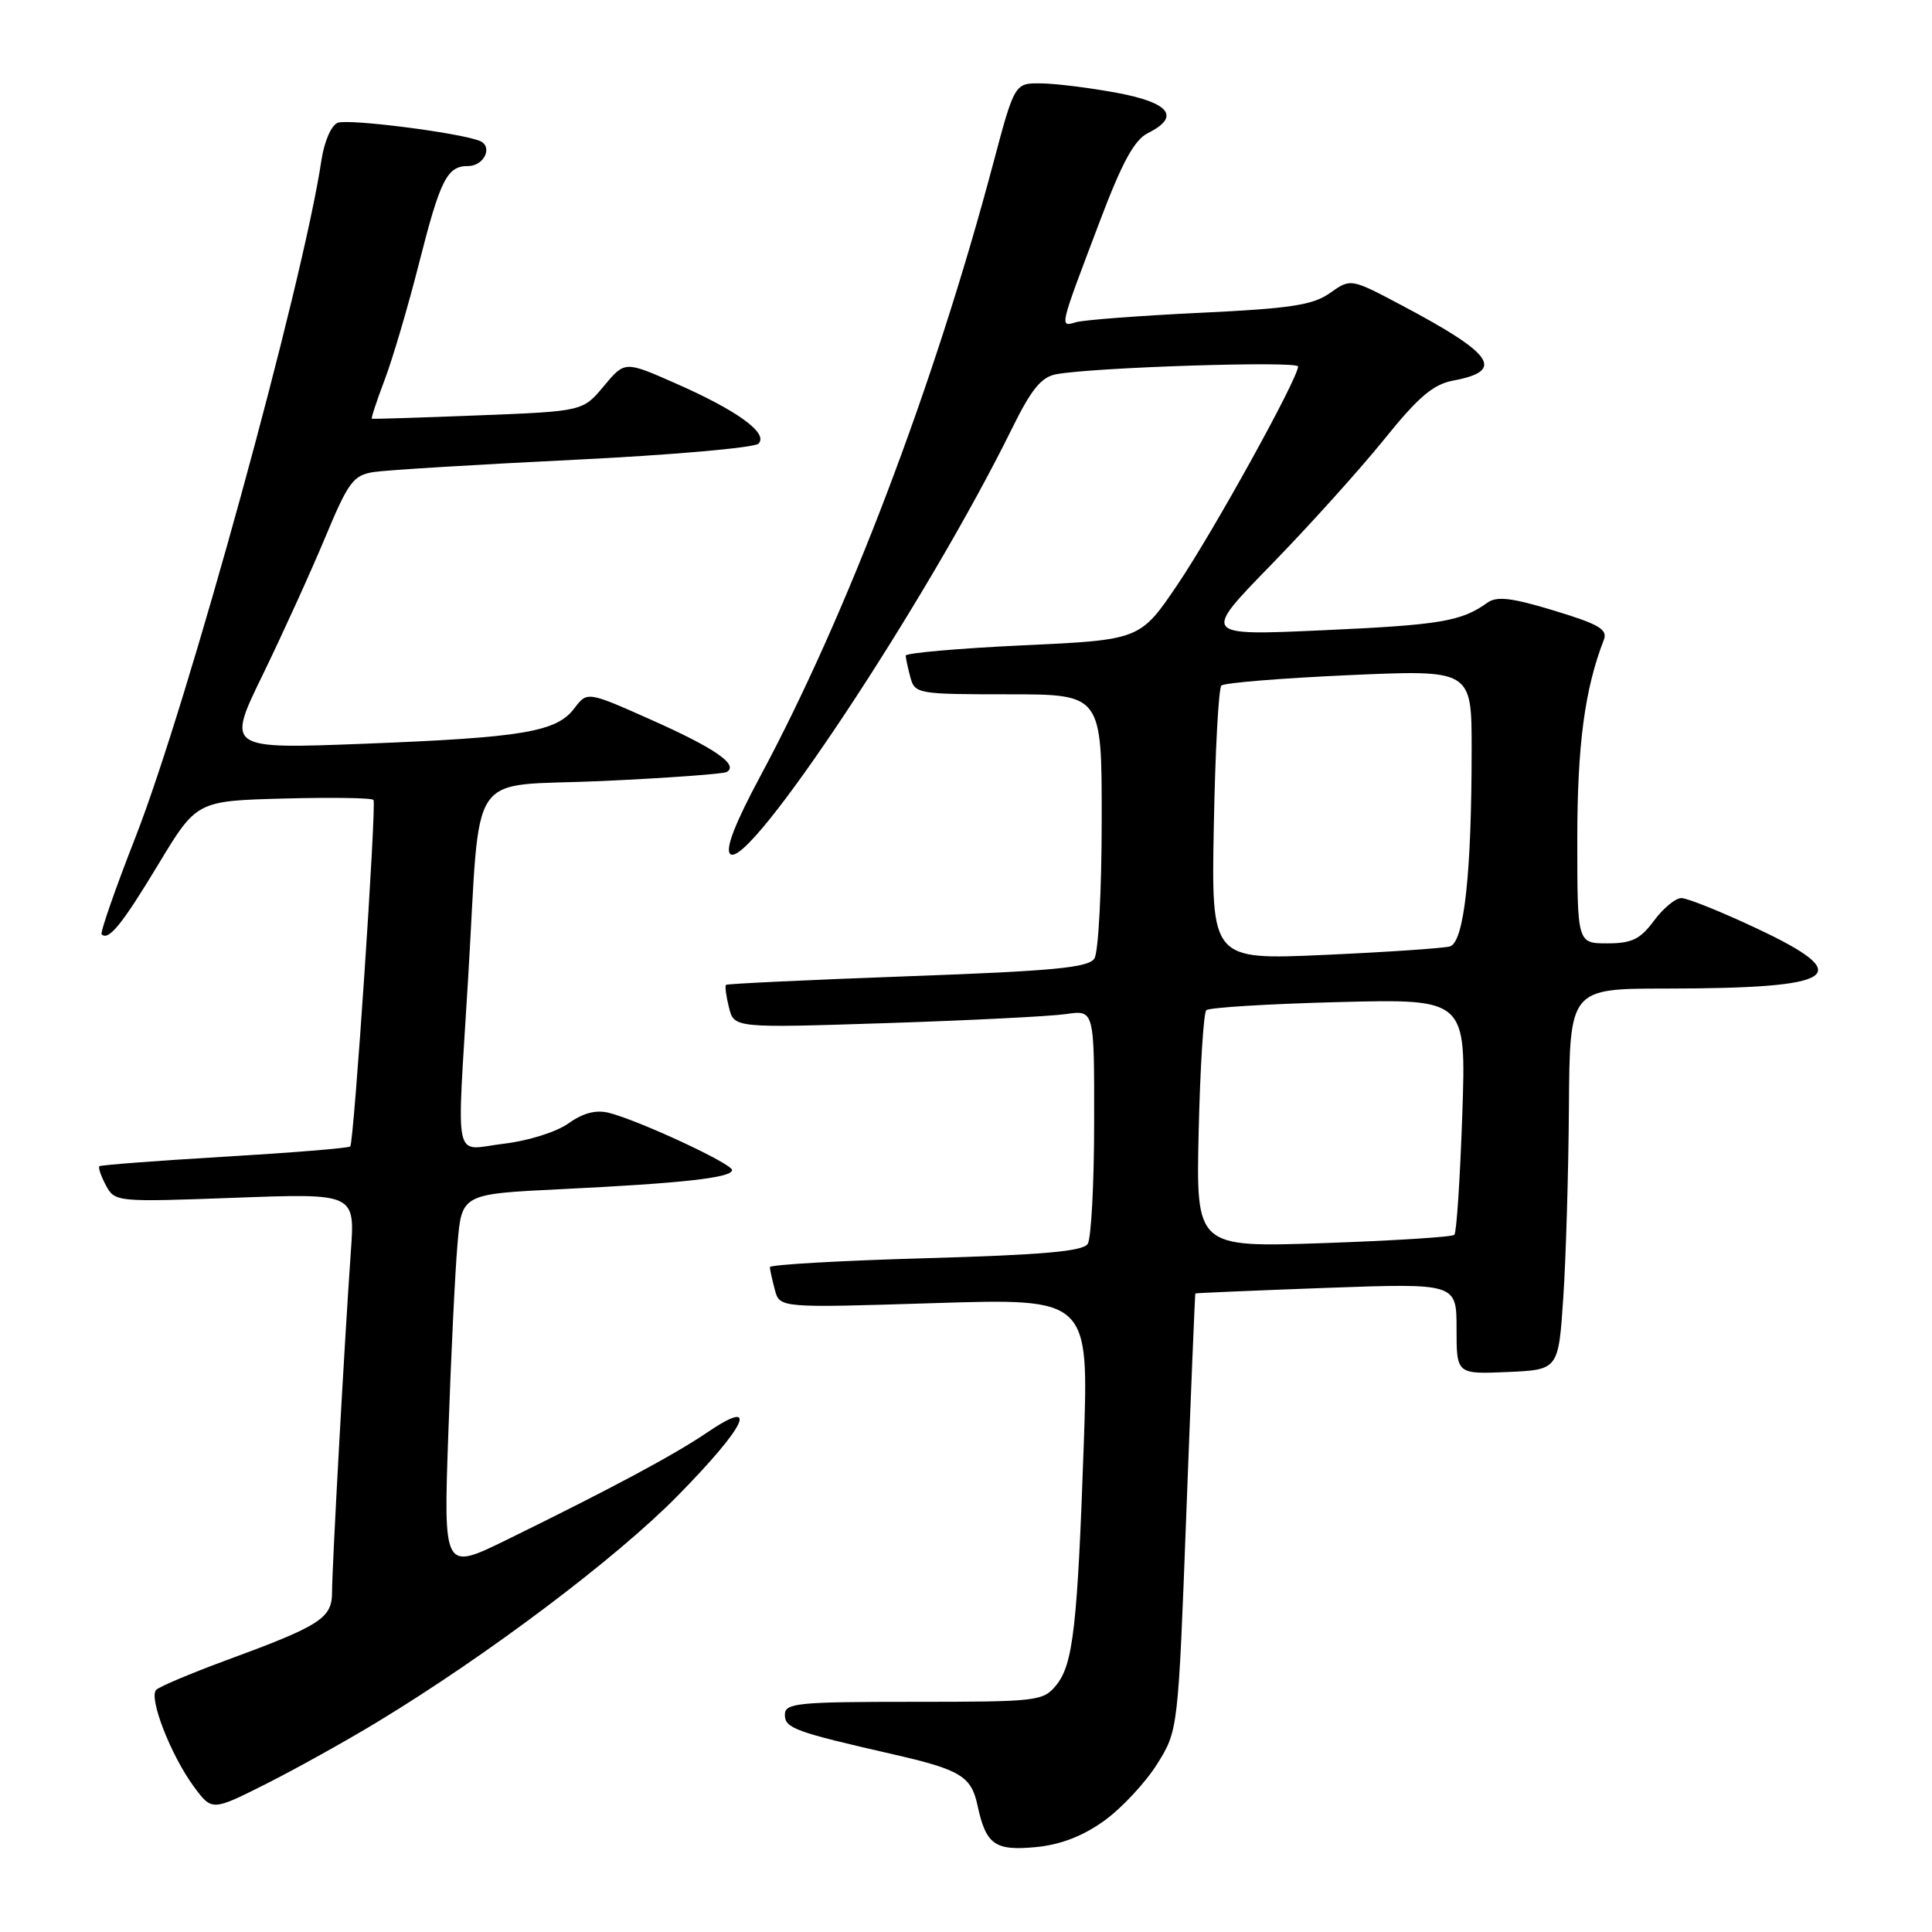<?xml version="1.0" encoding="UTF-8" standalone="no"?>
<!DOCTYPE svg PUBLIC "-//W3C//DTD SVG 1.1//EN" "http://www.w3.org/Graphics/SVG/1.1/DTD/svg11.dtd" >
<svg xmlns="http://www.w3.org/2000/svg" xmlns:xlink="http://www.w3.org/1999/xlink" version="1.1" viewBox="0 0 256 256">
 <g >
 <path fill="currentColor"
d=" M 146.30 241.27 C 148.61 239.61 151.76 236.23 153.31 233.77 C 156.11 229.29 156.11 229.29 157.20 200.39 C 157.80 184.50 158.34 171.45 158.39 171.39 C 158.45 171.33 166.26 171.00 175.75 170.65 C 193.00 170.03 193.00 170.03 193.00 176.06 C 193.00 182.09 193.00 182.09 199.75 181.80 C 206.50 181.50 206.50 181.50 207.14 172.00 C 207.49 166.78 207.83 155.41 207.89 146.75 C 208.00 131.00 208.00 131.00 220.75 130.99 C 243.70 130.97 246.17 129.29 232.60 122.94 C 227.98 120.77 223.57 119.00 222.79 119.00 C 222.01 119.00 220.38 120.35 219.16 122.00 C 217.34 124.46 216.22 125.00 212.97 125.00 C 209.00 125.00 209.00 125.00 209.00 111.21 C 209.00 98.72 209.98 91.33 212.51 84.80 C 213.06 83.41 211.90 82.72 205.93 80.91 C 200.31 79.20 198.33 78.97 197.09 79.86 C 193.64 82.34 190.85 82.81 175.35 83.51 C 159.27 84.24 159.27 84.24 168.40 74.87 C 173.42 69.72 180.15 62.25 183.36 58.28 C 187.95 52.58 189.90 50.92 192.60 50.42 C 199.46 49.13 197.94 46.92 185.74 40.46 C 178.98 36.88 178.98 36.88 176.24 38.82 C 173.97 40.43 171.02 40.88 159.00 41.45 C 151.03 41.83 143.65 42.39 142.60 42.69 C 140.37 43.32 140.27 43.73 145.79 29.17 C 148.69 21.50 150.32 18.52 152.10 17.64 C 156.45 15.47 155.02 13.61 148.00 12.30 C 144.43 11.64 139.91 11.07 137.97 11.05 C 134.44 11.00 134.44 11.00 131.58 21.75 C 123.80 51.04 112.23 81.46 100.76 102.82 C 97.40 109.08 96.08 112.48 96.75 113.15 C 99.09 115.49 122.90 79.53 134.09 56.79 C 136.65 51.59 137.97 49.96 139.95 49.59 C 144.84 48.67 172.00 47.80 172.00 48.56 C 172.00 50.14 160.87 70.28 156.07 77.40 C 151.08 84.79 151.08 84.79 135.54 85.51 C 126.99 85.91 120.01 86.53 120.01 86.87 C 120.02 87.22 120.30 88.51 120.63 89.75 C 121.21 91.93 121.62 92.00 133.62 92.00 C 146.00 92.00 146.00 92.00 145.98 108.75 C 145.98 117.96 145.54 126.17 145.02 127.00 C 144.25 128.22 139.67 128.66 120.29 129.36 C 107.20 129.84 96.37 130.35 96.20 130.50 C 96.04 130.64 96.21 131.99 96.59 133.49 C 97.27 136.22 97.27 136.22 117.39 135.57 C 128.45 135.21 139.19 134.67 141.25 134.37 C 145.00 133.82 145.00 133.82 144.98 148.66 C 144.98 156.82 144.59 164.09 144.13 164.82 C 143.51 165.81 138.14 166.28 122.65 166.72 C 111.29 167.04 102.01 167.58 102.01 167.90 C 102.02 168.23 102.32 169.58 102.67 170.90 C 103.31 173.31 103.31 173.31 123.79 172.67 C 144.27 172.03 144.27 172.03 143.61 191.27 C 142.77 215.50 142.20 220.53 139.96 223.29 C 138.24 225.41 137.51 225.50 121.08 225.50 C 105.63 225.50 104.00 225.66 104.00 227.21 C 104.00 229.00 105.33 229.48 118.32 232.45 C 127.27 234.49 128.70 235.36 129.53 239.24 C 130.64 244.43 131.83 245.27 137.26 244.75 C 140.52 244.44 143.47 243.30 146.30 241.27 Z  M 49.97 228.19 C 64.59 219.33 81.60 206.52 89.75 198.24 C 98.91 188.93 100.75 185.04 93.75 189.78 C 89.30 192.80 81.16 197.16 67.13 204.04 C 58.76 208.14 58.76 208.14 59.41 189.82 C 59.76 179.74 60.30 168.51 60.62 164.86 C 61.18 158.21 61.18 158.21 74.34 157.57 C 90.43 156.79 97.00 156.06 97.00 155.04 C 97.00 154.19 84.64 148.45 80.66 147.45 C 78.96 147.03 77.25 147.48 75.33 148.85 C 73.74 149.99 69.98 151.17 66.75 151.55 C 59.95 152.35 60.51 154.93 62.03 129.63 C 63.75 101.12 61.58 104.32 79.80 103.49 C 88.43 103.09 95.86 102.55 96.30 102.29 C 97.91 101.34 94.75 99.15 86.38 95.42 C 77.81 91.60 77.81 91.60 76.10 93.86 C 73.75 96.98 69.32 97.73 48.26 98.55 C 30.02 99.25 30.02 99.25 34.83 89.38 C 37.47 83.94 41.18 75.79 43.07 71.26 C 46.15 63.87 46.81 62.97 49.50 62.55 C 51.15 62.29 63.07 61.56 76.00 60.93 C 88.93 60.30 99.95 59.33 100.50 58.79 C 101.87 57.42 97.72 54.40 89.46 50.77 C 82.79 47.83 82.79 47.83 80.01 51.16 C 77.23 54.50 77.23 54.50 63.36 55.04 C 55.74 55.34 49.40 55.54 49.27 55.48 C 49.15 55.43 49.92 53.09 50.98 50.30 C 52.04 47.50 54.09 40.55 55.53 34.86 C 58.34 23.79 59.24 22.00 62.02 22.00 C 64.19 22.00 65.38 19.36 63.52 18.65 C 60.69 17.56 46.18 15.72 44.75 16.27 C 43.90 16.59 42.97 18.74 42.59 21.24 C 40.12 37.73 24.89 93.16 17.96 110.91 C 15.27 117.78 13.25 123.59 13.47 123.80 C 14.38 124.71 16.17 122.50 20.98 114.53 C 26.06 106.12 26.06 106.12 37.63 105.81 C 43.99 105.64 49.33 105.72 49.49 106.00 C 49.90 106.69 46.90 151.40 46.41 151.91 C 46.20 152.13 38.70 152.74 29.76 153.27 C 20.82 153.80 13.35 154.37 13.17 154.53 C 12.99 154.69 13.38 155.83 14.03 157.06 C 15.22 159.27 15.41 159.29 31.13 158.71 C 47.04 158.12 47.04 158.12 46.49 165.81 C 45.64 177.91 44.00 207.61 44.00 210.94 C 44.00 214.44 42.52 215.39 29.75 220.08 C 25.21 221.76 21.14 223.48 20.70 223.91 C 19.66 224.94 22.64 232.60 25.69 236.74 C 28.09 239.98 28.09 239.98 35.27 236.37 C 39.21 234.38 45.83 230.70 49.97 228.19 Z  M 158.83 149.89 C 159.03 141.43 159.48 134.21 159.84 133.86 C 160.20 133.50 168.10 133.02 177.39 132.78 C 194.28 132.35 194.28 132.35 193.76 147.72 C 193.47 156.17 193.00 163.33 192.71 163.62 C 192.42 163.91 184.60 164.40 175.33 164.72 C 158.48 165.29 158.48 165.29 158.83 149.89 Z  M 160.84 109.35 C 161.02 99.53 161.47 91.20 161.84 90.84 C 162.20 90.48 169.81 89.86 178.75 89.46 C 195.00 88.74 195.00 88.74 195.00 99.22 C 195.00 115.80 194.00 124.88 192.11 125.41 C 191.22 125.65 183.75 126.16 175.50 126.53 C 160.50 127.20 160.50 127.20 160.84 109.35 Z "/>
</g>
</svg>